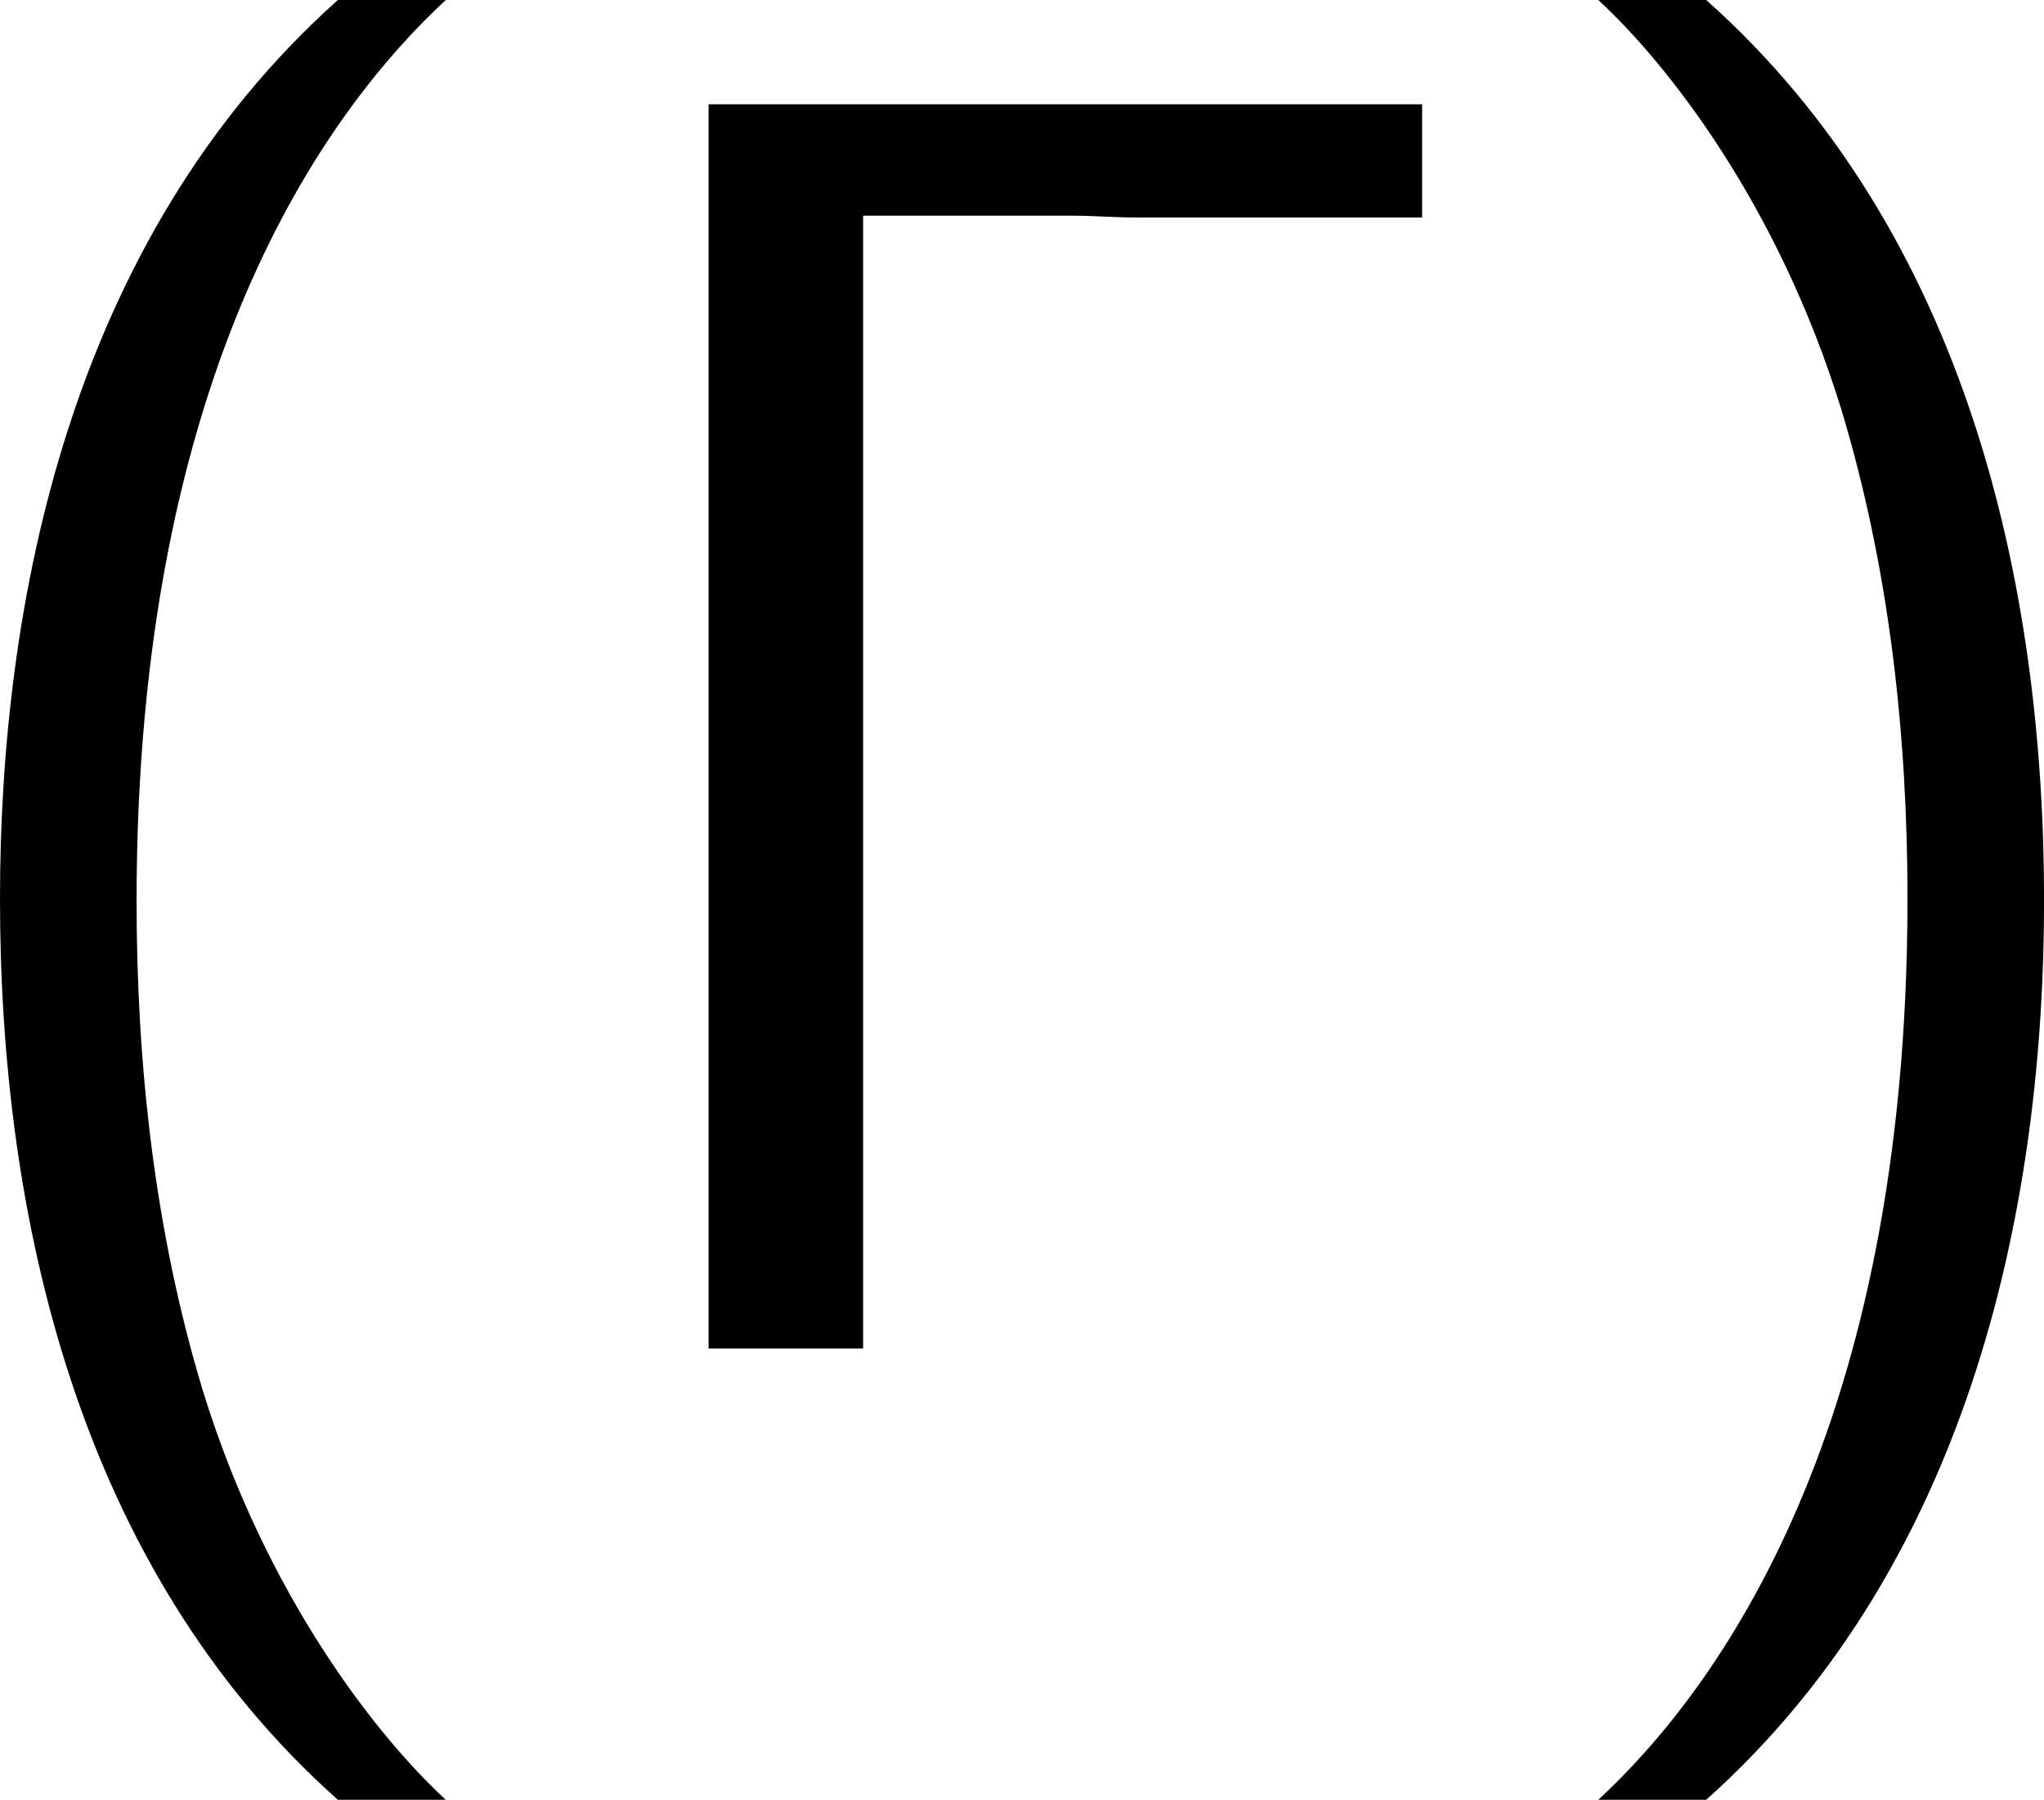 <?xml version='1.0' encoding='UTF-8'?>
<!-- This file was generated by dvisvgm 3.2.1 -->
<svg version='1.1' xmlns='http://www.w3.org/2000/svg' xmlns:xlink='http://www.w3.org/1999/xlink' width='18.961pt' height='16.691pt' viewBox='111.776 387.442 18.961 16.691'>
<defs>
<path id='g27-0' d='M3.478-7.504C3.621-7.504 3.764-7.492 3.907-7.492H5.8V-8.242H1.072V0H2.096V-7.504H3.478Z'/>
<path id='g27-40' d='M3.168-8.933C1.382-7.337 .929-4.919 .929-2.978C.929-.881 1.441 1.453 3.168 2.99H3.883C3.418 2.561 2.692 1.632 2.275 .286C1.953-.774 1.834-1.882 1.834-2.966C1.834-6.479 3.085-8.194 3.883-8.933H3.168Z'/>
<path id='g27-41' d='M1.358 2.99C3.144 1.394 3.597-1.024 3.597-2.966C3.597-5.062 3.085-7.396 1.358-8.933H.643C1.108-8.504 1.834-7.575 2.251-6.229C2.573-5.169 2.692-4.061 2.692-2.978C2.692 .536 1.441 2.251 .643 2.99H1.358Z'/>
</defs>
<g id='page1' transform='matrix(1.4 0 0 1.4 0 0)'>
<use x='78.911' y='285.677' xlink:href='#g27-40'/>
<use x='83.463' y='285.677' xlink:href='#g27-0'/>
<use x='89.787' y='285.677' xlink:href='#g27-41'/>
</g>
</svg>